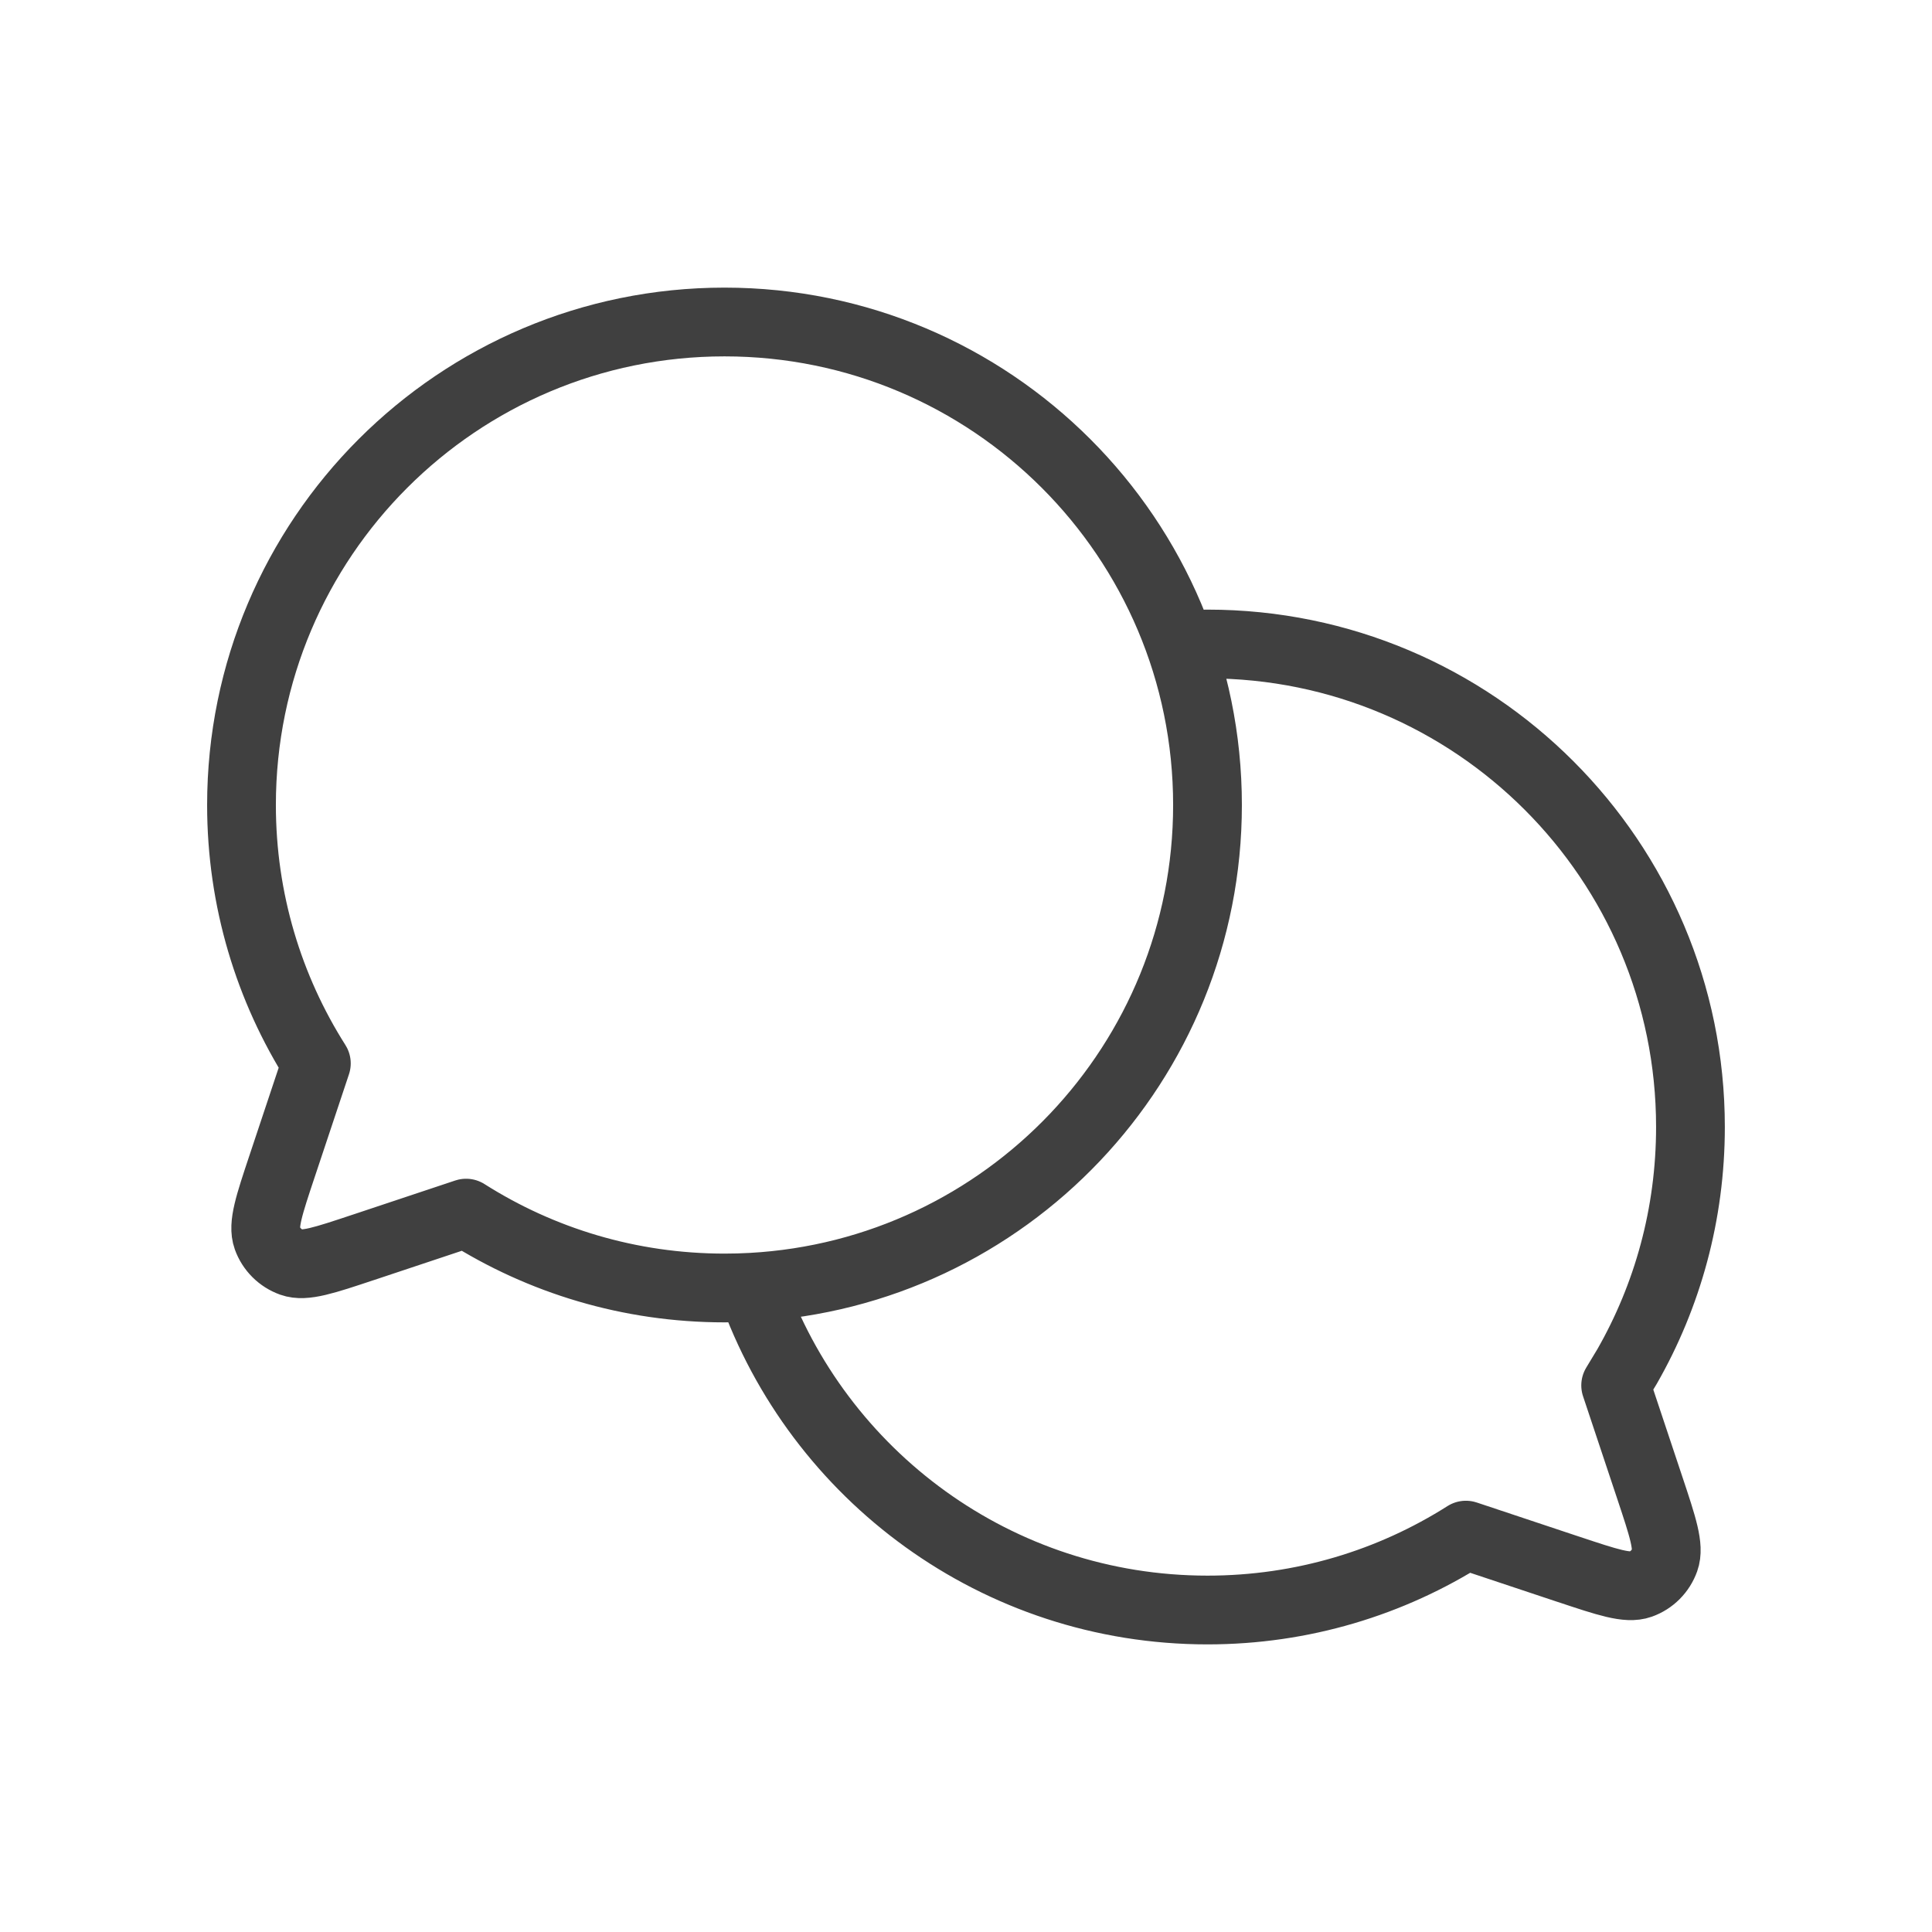 <svg width="281" height="281" viewBox="0 0 281 281" fill="none" xmlns="http://www.w3.org/2000/svg">
<path d="M109.334 187.221C146.291 185.169 175.625 154.553 175.625 117.083C175.625 78.285 144.173 46.833 105.375 46.833C66.577 46.833 35.125 78.285 35.125 117.083C35.125 130.907 39.117 143.798 46.012 154.666L41.048 169.56L41.04 169.582C39.138 175.287 38.187 178.14 38.864 180.04C39.455 181.695 40.765 182.999 42.42 183.59C44.313 184.265 47.147 183.32 52.813 181.431L52.893 181.407L67.792 176.442C78.66 183.338 91.552 187.331 105.376 187.331C106.704 187.331 108.024 187.294 109.334 187.221ZM109.334 187.221C109.335 187.224 109.333 187.218 109.334 187.221ZM109.334 187.221C118.946 214.565 144.997 234.168 175.627 234.168C189.451 234.168 202.339 230.172 213.207 223.276L228.102 228.24L228.131 228.246C233.835 230.147 236.694 231.1 238.593 230.423C240.248 229.833 241.541 228.528 242.132 226.873C242.81 224.971 241.861 222.114 239.955 216.394L234.99 201.5L236.653 198.744C242.524 188.48 245.869 176.588 245.869 163.916C245.869 125.118 214.423 93.666 175.625 93.666L172.995 93.715L171.669 93.78" stroke="#404040" stroke-width="10" stroke-linecap="round" stroke-linejoin="round"/>
</svg>
